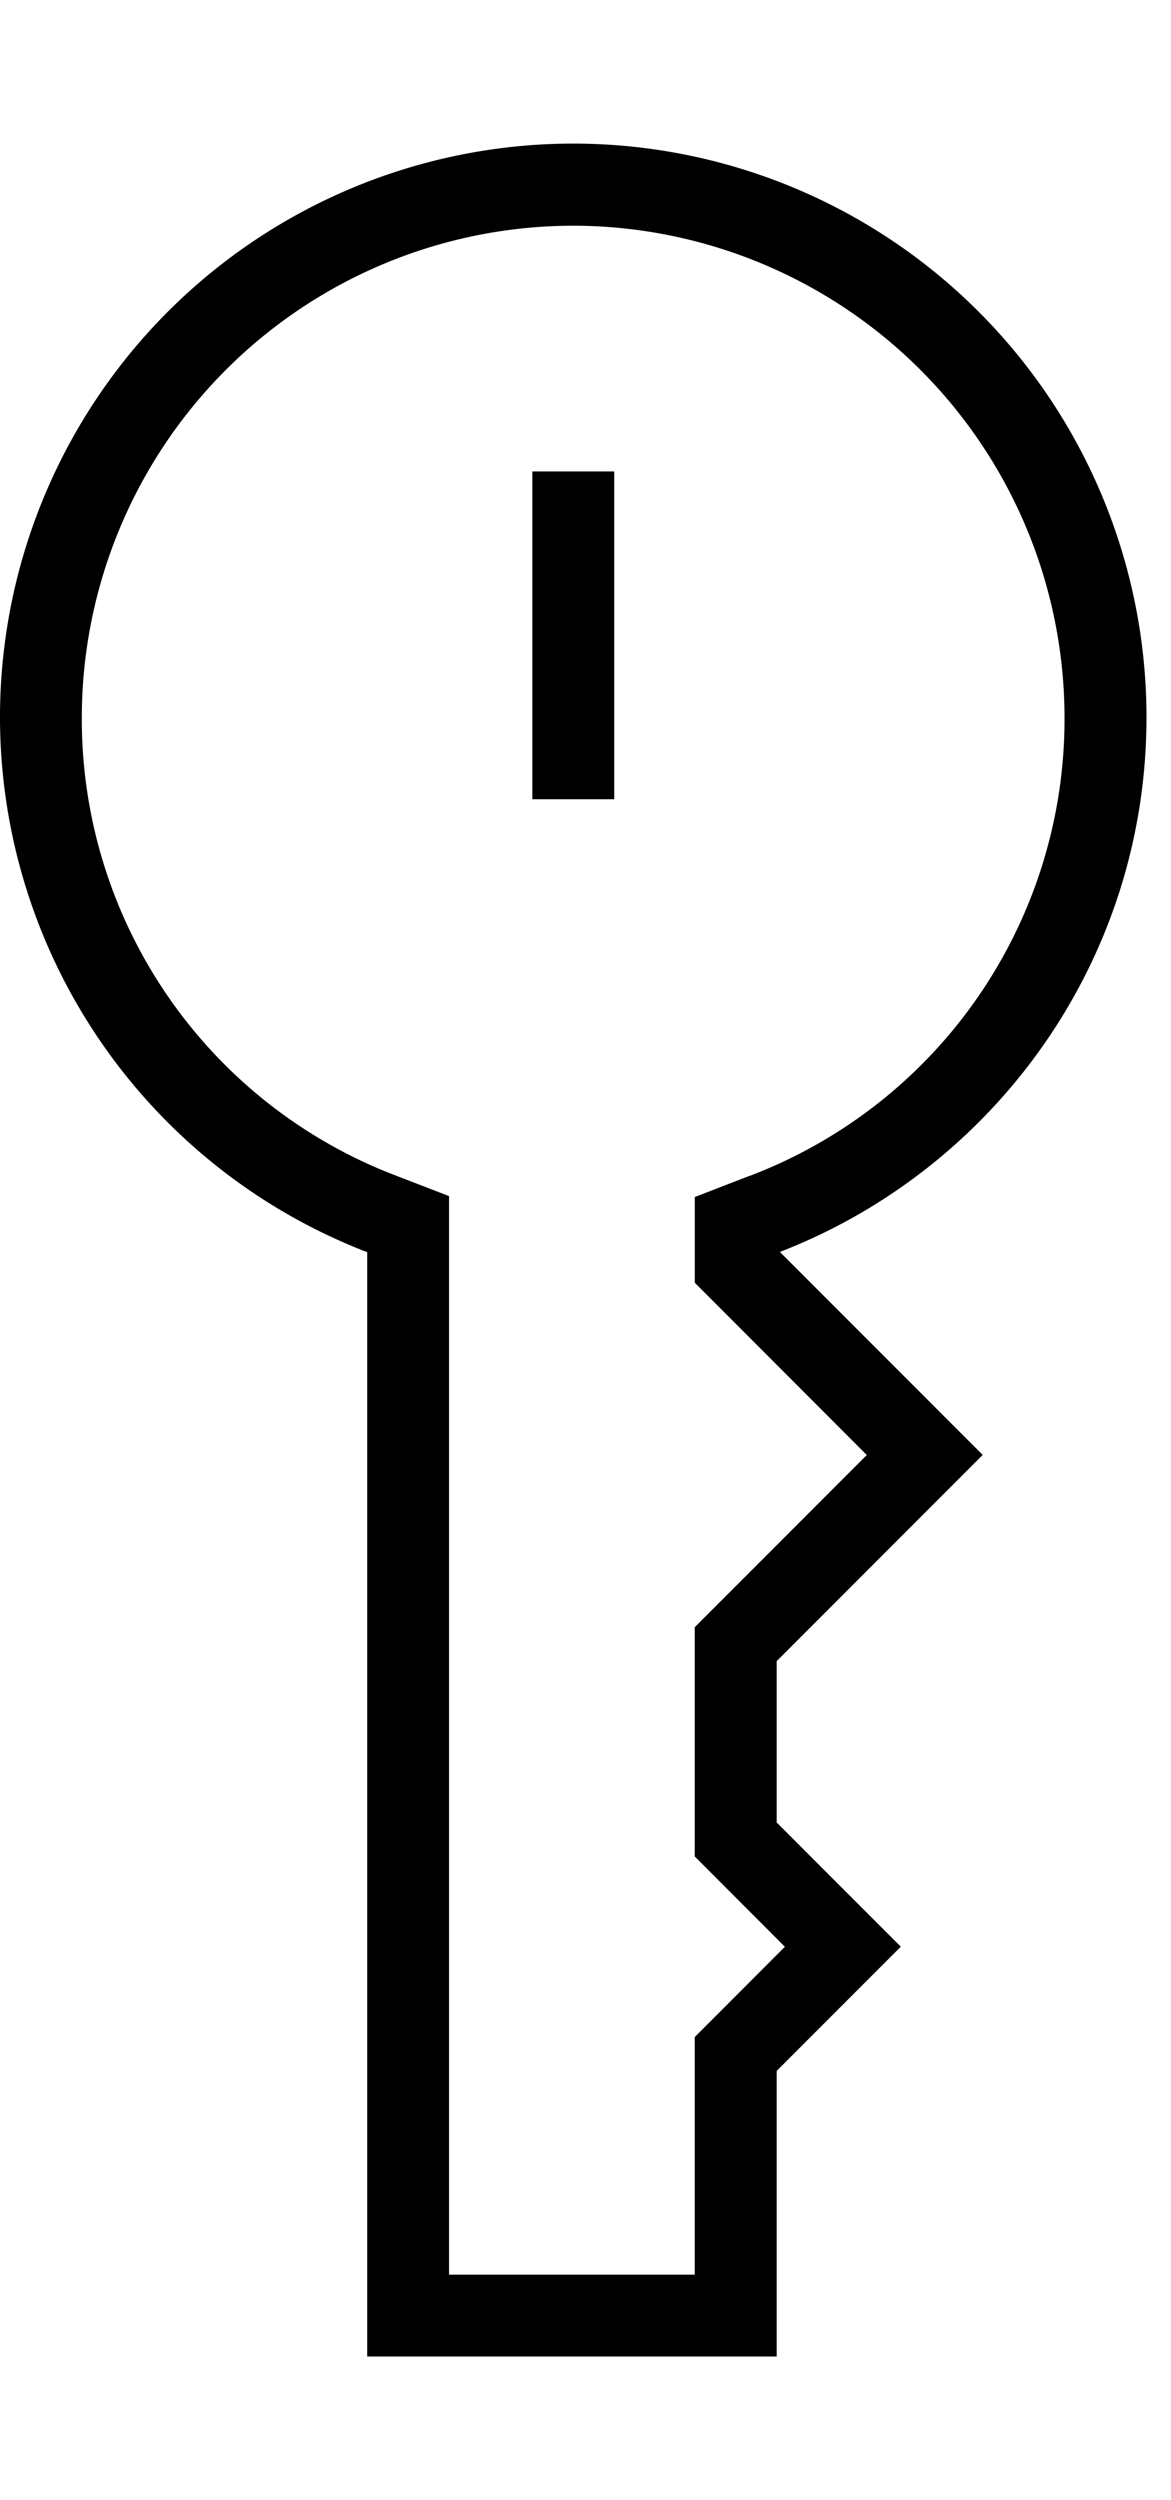 <svg xmlns="http://www.w3.org/2000/svg" width="15" height="32"><path d="M6.819 6.034h1.049v4.196H6.819V6.034z"/><path d="M14.686 9.181A7.343 7.343 0 1 0 0 9.181a7.34 7.34 0 0 0 4.704 6.846v14.134h5.245v-3.655l1.59-1.59-1.59-1.59v-2.065l2.639-2.639-2.598-2.598c2.745-1.063 4.696-3.723 4.696-6.843zm-5.075 5.865l-.711.275v1.097l2.203 2.205-2.204 2.204v2.934l1.155 1.156-1.155 1.156v3.041H5.752V15.309l-.672-.259a6.25 6.25 0 0 1-4.032-5.867 6.3 6.3 0 0 1 6.294-6.294 6.301 6.301 0 0 1 6.294 6.294 6.253 6.253 0 0 1-4.026 5.865z"/></svg>